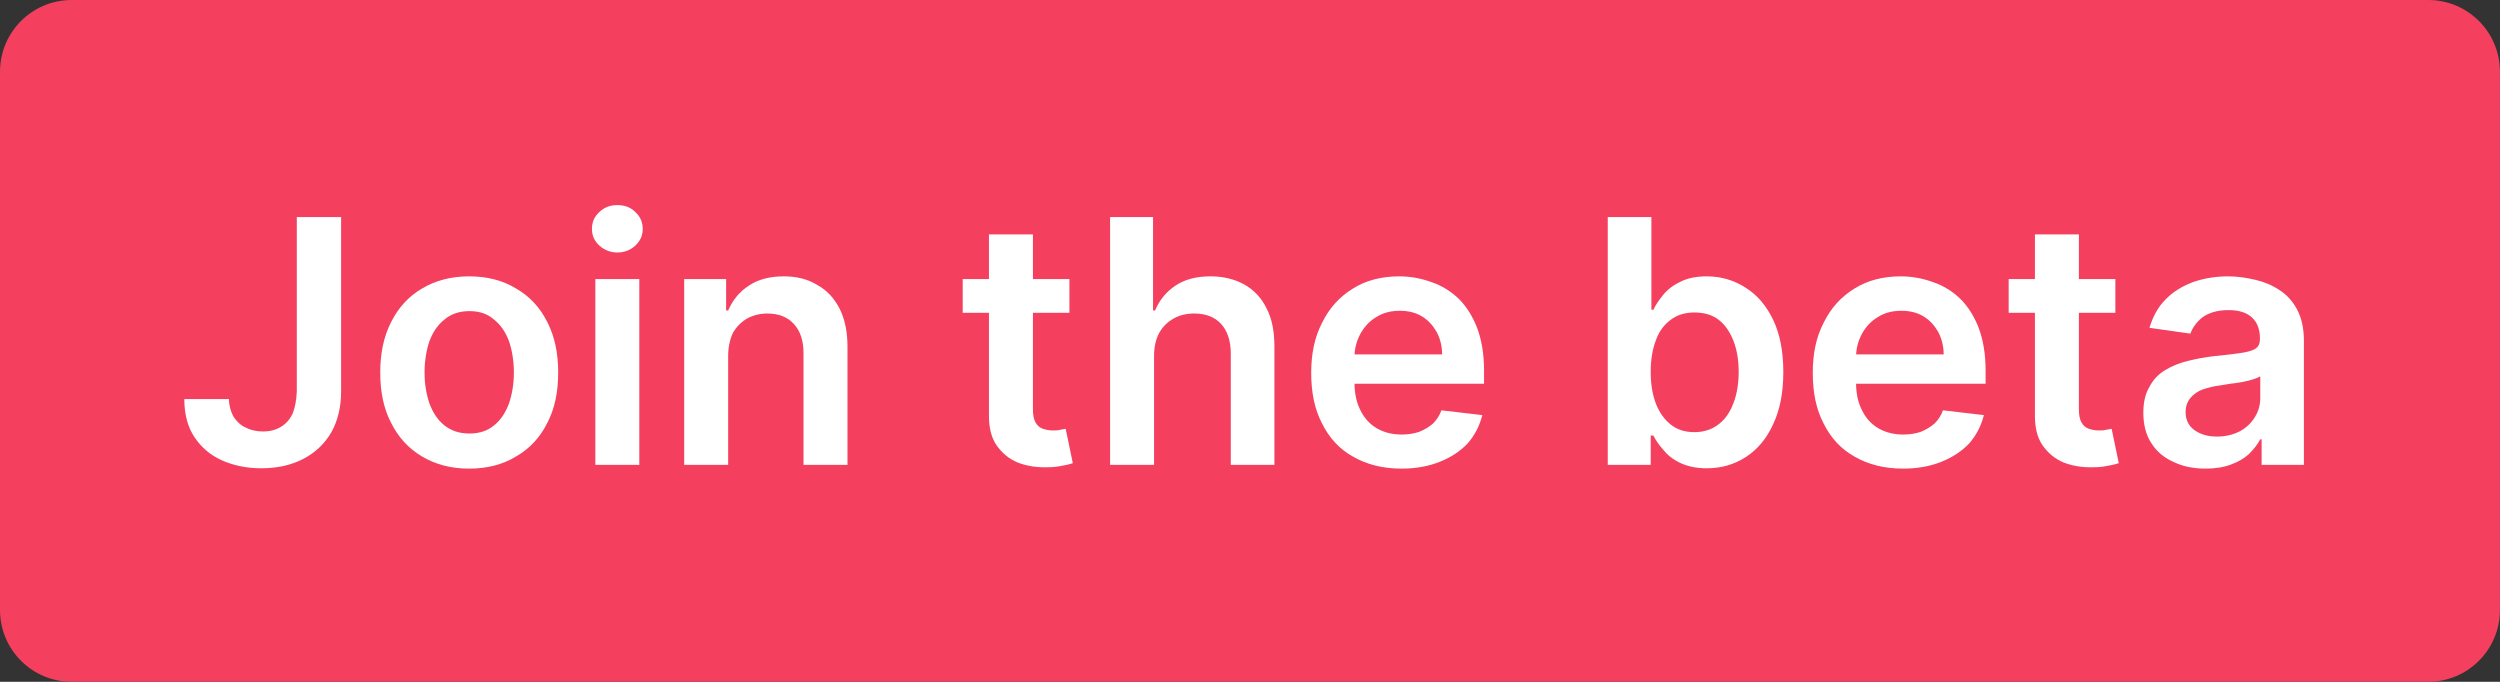 <?xml version="1.0" encoding="UTF-8" standalone="no"?>
<!DOCTYPE svg PUBLIC "-//W3C//DTD SVG 1.1//EN" "http://www.w3.org/Graphics/SVG/1.1/DTD/svg11.dtd">
<svg width="100%" height="100%" viewBox="0 0 220 60" version="1.1" xmlns="http://www.w3.org/2000/svg" xmlns:xlink="http://www.w3.org/1999/xlink" xml:space="preserve" xmlns:serif="http://www.serif.com/" style="fill-rule:evenodd;clip-rule:evenodd;stroke-linejoin:round;stroke-miterlimit:2;">
    <rect x="0" y="0" width="220" height="60" fill="#333333" stroke="none"/>
    <g transform="matrix(5.044,0,0,2.472,-61.93,-17.85)">
        <path d="M55.893,9.772C55.893,8.364 55.333,7.221 54.643,7.221L13.528,7.221C12.838,7.221 12.278,8.364 12.278,9.772L12.278,28.939C12.278,30.348 12.838,31.491 13.528,31.491L54.643,31.491C55.333,31.491 55.893,30.348 55.893,28.939L55.893,9.772Z" style="fill:rgb(244,63,94);"/>
    </g>
    <g transform="matrix(1,0,0,1,-14.026,-7.691)">
        <g transform="matrix(30,0,0,30,29.375,48.6)">
            <path d="M0.359,-0.727L0.489,-0.727L0.489,-0.216C0.489,-0.169 0.479,-0.129 0.46,-0.095C0.44,-0.061 0.412,-0.035 0.377,-0.017C0.342,0.001 0.301,0.01 0.255,0.01C0.212,0.01 0.174,0.002 0.14,-0.013C0.106,-0.028 0.079,-0.051 0.059,-0.081C0.039,-0.111 0.029,-0.148 0.029,-0.193L0.16,-0.193C0.16,-0.174 0.165,-0.157 0.173,-0.142C0.182,-0.128 0.193,-0.117 0.208,-0.11C0.223,-0.102 0.24,-0.098 0.26,-0.098C0.281,-0.098 0.299,-0.103 0.313,-0.112C0.328,-0.121 0.339,-0.134 0.347,-0.151C0.354,-0.169 0.358,-0.19 0.359,-0.216L0.359,-0.727Z" style="fill:white;fill-rule:nonzero;"/>
        </g>
        <g transform="matrix(30,0,0,30,46.197,48.6)">
            <path d="M0.304,0.011C0.251,0.011 0.205,-0.001 0.165,-0.025C0.126,-0.048 0.096,-0.081 0.075,-0.123C0.053,-0.165 0.043,-0.214 0.043,-0.271C0.043,-0.327 0.053,-0.376 0.075,-0.419C0.096,-0.461 0.126,-0.494 0.165,-0.517C0.205,-0.541 0.251,-0.553 0.304,-0.553C0.357,-0.553 0.403,-0.541 0.442,-0.517C0.482,-0.494 0.512,-0.461 0.533,-0.419C0.555,-0.376 0.565,-0.327 0.565,-0.271C0.565,-0.214 0.555,-0.165 0.533,-0.123C0.512,-0.081 0.482,-0.048 0.442,-0.025C0.403,-0.001 0.357,0.011 0.304,0.011ZM0.305,-0.092C0.334,-0.092 0.358,-0.1 0.377,-0.116C0.397,-0.132 0.411,-0.154 0.421,-0.181C0.43,-0.208 0.435,-0.238 0.435,-0.271C0.435,-0.304 0.43,-0.335 0.421,-0.362C0.411,-0.389 0.397,-0.41 0.377,-0.426C0.358,-0.443 0.334,-0.451 0.305,-0.451C0.275,-0.451 0.251,-0.443 0.231,-0.426C0.211,-0.41 0.197,-0.389 0.187,-0.362C0.178,-0.335 0.173,-0.304 0.173,-0.271C0.173,-0.238 0.178,-0.208 0.187,-0.181C0.197,-0.154 0.211,-0.132 0.231,-0.116C0.251,-0.1 0.275,-0.092 0.305,-0.092Z" style="fill:white;fill-rule:nonzero;"/>
        </g>
        <g transform="matrix(30,0,0,30,64.436,48.6)">
            <path d="M0.066,-0L0.066,-0.545L0.195,-0.545L0.195,-0L0.066,-0ZM0.131,-0.623C0.11,-0.623 0.093,-0.63 0.078,-0.643C0.063,-0.657 0.056,-0.673 0.056,-0.692C0.056,-0.712 0.063,-0.728 0.078,-0.742C0.093,-0.756 0.11,-0.762 0.131,-0.762C0.151,-0.762 0.169,-0.756 0.183,-0.742C0.198,-0.728 0.205,-0.712 0.205,-0.692C0.205,-0.673 0.198,-0.657 0.183,-0.643C0.169,-0.63 0.151,-0.623 0.131,-0.623Z" style="fill:white;fill-rule:nonzero;"/>
        </g>
        <g transform="matrix(30,0,0,30,72.255,48.6)">
            <path d="M0.195,-0.32L0.195,-0L0.066,-0L0.066,-0.545L0.189,-0.545L0.189,-0.453L0.195,-0.453C0.208,-0.483 0.228,-0.508 0.256,-0.526C0.283,-0.544 0.317,-0.553 0.358,-0.553C0.396,-0.553 0.428,-0.545 0.456,-0.528C0.485,-0.512 0.506,-0.489 0.522,-0.458C0.537,-0.428 0.545,-0.391 0.545,-0.347L0.545,-0L0.416,-0L0.416,-0.327C0.416,-0.364 0.407,-0.392 0.388,-0.413C0.369,-0.434 0.343,-0.444 0.31,-0.444C0.288,-0.444 0.268,-0.439 0.25,-0.429C0.233,-0.419 0.219,-0.405 0.209,-0.387C0.2,-0.368 0.195,-0.346 0.195,-0.32Z" style="fill:white;fill-rule:nonzero;"/>
        </g>
        <g transform="matrix(30,0,0,30,97.994,48.6)">
            <path d="M0.338,-0.545L0.338,-0.446L0.025,-0.446L0.025,-0.545L0.338,-0.545ZM0.102,-0.676L0.231,-0.676L0.231,-0.164C0.231,-0.147 0.233,-0.134 0.239,-0.124C0.244,-0.115 0.251,-0.109 0.26,-0.106C0.269,-0.103 0.278,-0.101 0.289,-0.101C0.297,-0.101 0.305,-0.101 0.311,-0.103C0.318,-0.104 0.323,-0.105 0.327,-0.106L0.348,-0.005C0.342,-0.003 0.332,-0 0.319,0.002C0.306,0.005 0.291,0.007 0.273,0.007C0.241,0.008 0.212,0.003 0.186,-0.007C0.16,-0.018 0.14,-0.035 0.124,-0.058C0.109,-0.08 0.102,-0.109 0.102,-0.143L0.102,-0.676Z" style="fill:white;fill-rule:nonzero;"/>
        </g>
        <g transform="matrix(30,0,0,30,109.734,48.6)">
            <path d="M0.195,-0.32L0.195,-0L0.066,-0L0.066,-0.727L0.192,-0.727L0.192,-0.453L0.198,-0.453C0.211,-0.484 0.231,-0.508 0.258,-0.526C0.285,-0.544 0.319,-0.553 0.36,-0.553C0.398,-0.553 0.431,-0.545 0.46,-0.529C0.488,-0.513 0.51,-0.49 0.525,-0.459C0.541,-0.429 0.548,-0.391 0.548,-0.347L0.548,-0L0.42,-0L0.42,-0.327C0.42,-0.364 0.41,-0.393 0.392,-0.413C0.373,-0.434 0.346,-0.444 0.313,-0.444C0.29,-0.444 0.269,-0.439 0.252,-0.429C0.234,-0.419 0.22,-0.405 0.21,-0.387C0.2,-0.368 0.195,-0.346 0.195,-0.32Z" style="fill:white;fill-rule:nonzero;"/>
        </g>
        <g transform="matrix(30,0,0,30,128.122,48.6)">
            <path d="M0.308,0.011C0.253,0.011 0.206,-0.001 0.166,-0.024C0.126,-0.046 0.096,-0.079 0.075,-0.121C0.053,-0.163 0.043,-0.212 0.043,-0.27C0.043,-0.326 0.053,-0.375 0.075,-0.417C0.096,-0.46 0.126,-0.493 0.165,-0.517C0.203,-0.541 0.249,-0.553 0.301,-0.553C0.334,-0.553 0.366,-0.547 0.396,-0.536C0.426,-0.526 0.453,-0.509 0.476,-0.487C0.499,-0.464 0.517,-0.435 0.53,-0.401C0.543,-0.366 0.55,-0.325 0.55,-0.277L0.55,-0.238L0.103,-0.238L0.103,-0.324L0.427,-0.324C0.427,-0.349 0.421,-0.371 0.411,-0.39C0.4,-0.409 0.386,-0.425 0.367,-0.436C0.349,-0.447 0.327,-0.452 0.303,-0.452C0.276,-0.452 0.253,-0.446 0.233,-0.433C0.213,-0.421 0.198,-0.404 0.187,-0.384C0.176,-0.363 0.17,-0.341 0.17,-0.316L0.17,-0.241C0.17,-0.209 0.176,-0.182 0.188,-0.159C0.199,-0.137 0.215,-0.119 0.236,-0.107C0.257,-0.095 0.281,-0.089 0.309,-0.089C0.328,-0.089 0.345,-0.092 0.36,-0.097C0.375,-0.103 0.388,-0.111 0.4,-0.121C0.411,-0.132 0.419,-0.144 0.425,-0.16L0.545,-0.146C0.537,-0.115 0.523,-0.087 0.502,-0.063C0.48,-0.04 0.453,-0.022 0.42,-0.009C0.388,0.004 0.35,0.011 0.308,0.011Z" style="fill:white;fill-rule:nonzero;"/>
        </g>
        <g transform="matrix(30,0,0,30,153.349,48.6)">
            <path d="M0.072,-0L0.072,-0.727L0.2,-0.727L0.2,-0.455L0.206,-0.455C0.212,-0.469 0.222,-0.483 0.234,-0.498C0.246,-0.513 0.262,-0.526 0.283,-0.536C0.303,-0.547 0.33,-0.553 0.362,-0.553C0.404,-0.553 0.442,-0.542 0.476,-0.52C0.51,-0.499 0.537,-0.467 0.557,-0.426C0.577,-0.384 0.587,-0.333 0.587,-0.272C0.587,-0.212 0.577,-0.161 0.557,-0.119C0.538,-0.077 0.511,-0.045 0.477,-0.023C0.443,-0.001 0.405,0.01 0.362,0.01C0.331,0.01 0.305,0.004 0.284,-0.006C0.263,-0.016 0.247,-0.029 0.235,-0.044C0.222,-0.059 0.212,-0.073 0.206,-0.086L0.198,-0.086L0.198,-0L0.072,-0ZM0.198,-0.273C0.198,-0.237 0.203,-0.207 0.213,-0.18C0.223,-0.154 0.238,-0.133 0.257,-0.118C0.276,-0.103 0.299,-0.096 0.326,-0.096C0.354,-0.096 0.378,-0.104 0.397,-0.119C0.417,-0.134 0.431,-0.155 0.441,-0.182C0.451,-0.208 0.456,-0.239 0.456,-0.273C0.456,-0.307 0.451,-0.337 0.441,-0.363C0.431,-0.389 0.417,-0.41 0.398,-0.425C0.379,-0.44 0.355,-0.447 0.326,-0.447C0.299,-0.447 0.275,-0.44 0.256,-0.425C0.237,-0.411 0.222,-0.391 0.213,-0.365C0.203,-0.339 0.198,-0.308 0.198,-0.273Z" style="fill:white;fill-rule:nonzero;"/>
        </g>
        <g transform="matrix(30,0,0,30,172.259,48.6)">
            <path d="M0.308,0.011C0.253,0.011 0.206,-0.001 0.166,-0.024C0.126,-0.046 0.096,-0.079 0.075,-0.121C0.053,-0.163 0.043,-0.212 0.043,-0.27C0.043,-0.326 0.053,-0.375 0.075,-0.417C0.096,-0.46 0.126,-0.493 0.165,-0.517C0.203,-0.541 0.249,-0.553 0.301,-0.553C0.334,-0.553 0.366,-0.547 0.396,-0.536C0.426,-0.526 0.453,-0.509 0.476,-0.487C0.499,-0.464 0.517,-0.435 0.53,-0.401C0.543,-0.366 0.55,-0.325 0.55,-0.277L0.55,-0.238L0.103,-0.238L0.103,-0.324L0.427,-0.324C0.427,-0.349 0.421,-0.371 0.411,-0.39C0.4,-0.409 0.386,-0.425 0.367,-0.436C0.349,-0.447 0.327,-0.452 0.303,-0.452C0.276,-0.452 0.253,-0.446 0.233,-0.433C0.213,-0.421 0.198,-0.404 0.187,-0.384C0.176,-0.363 0.17,-0.341 0.17,-0.316L0.17,-0.241C0.17,-0.209 0.176,-0.182 0.188,-0.159C0.199,-0.137 0.215,-0.119 0.236,-0.107C0.257,-0.095 0.281,-0.089 0.309,-0.089C0.328,-0.089 0.345,-0.092 0.36,-0.097C0.375,-0.103 0.388,-0.111 0.4,-0.121C0.411,-0.132 0.419,-0.144 0.425,-0.16L0.545,-0.146C0.537,-0.115 0.523,-0.087 0.502,-0.063C0.48,-0.04 0.453,-0.022 0.42,-0.009C0.388,0.004 0.35,0.011 0.308,0.011Z" style="fill:white;fill-rule:nonzero;"/>
        </g>
        <g transform="matrix(30,0,0,30,190.039,48.6)">
            <path d="M0.338,-0.545L0.338,-0.446L0.025,-0.446L0.025,-0.545L0.338,-0.545ZM0.102,-0.676L0.231,-0.676L0.231,-0.164C0.231,-0.147 0.233,-0.134 0.239,-0.124C0.244,-0.115 0.251,-0.109 0.26,-0.106C0.269,-0.103 0.278,-0.101 0.289,-0.101C0.297,-0.101 0.305,-0.101 0.311,-0.103C0.318,-0.104 0.323,-0.105 0.327,-0.106L0.348,-0.005C0.342,-0.003 0.332,-0 0.319,0.002C0.306,0.005 0.291,0.007 0.273,0.007C0.241,0.008 0.212,0.003 0.186,-0.007C0.16,-0.018 0.14,-0.035 0.124,-0.058C0.109,-0.08 0.102,-0.109 0.102,-0.143L0.102,-0.676Z" style="fill:white;fill-rule:nonzero;"/>
        </g>
        <g transform="matrix(30,0,0,30,201.439,48.6)">
            <path d="M0.223,0.011C0.188,0.011 0.157,0.005 0.13,-0.008C0.102,-0.02 0.08,-0.038 0.064,-0.063C0.048,-0.087 0.04,-0.117 0.04,-0.153C0.04,-0.184 0.046,-0.209 0.058,-0.229C0.069,-0.25 0.084,-0.266 0.104,-0.278C0.124,-0.29 0.146,-0.299 0.171,-0.305C0.195,-0.311 0.221,-0.316 0.248,-0.319C0.279,-0.322 0.305,-0.325 0.325,-0.328C0.345,-0.331 0.36,-0.335 0.369,-0.341C0.378,-0.347 0.382,-0.356 0.382,-0.368L0.382,-0.37C0.382,-0.397 0.375,-0.417 0.359,-0.432C0.343,-0.447 0.32,-0.454 0.29,-0.454C0.259,-0.454 0.234,-0.447 0.215,-0.434C0.197,-0.42 0.185,-0.404 0.178,-0.385L0.058,-0.402C0.068,-0.435 0.083,-0.463 0.105,-0.485C0.127,-0.508 0.154,-0.524 0.185,-0.536C0.217,-0.547 0.251,-0.553 0.289,-0.553C0.316,-0.553 0.342,-0.549 0.368,-0.543C0.394,-0.537 0.418,-0.527 0.439,-0.513C0.461,-0.499 0.478,-0.48 0.491,-0.456C0.504,-0.431 0.511,-0.401 0.511,-0.365L0.511,-0L0.387,-0L0.387,-0.075L0.383,-0.075C0.375,-0.06 0.364,-0.046 0.35,-0.032C0.336,-0.019 0.319,-0.009 0.297,-0.001C0.276,0.007 0.251,0.011 0.223,0.011ZM0.256,-0.083C0.282,-0.083 0.305,-0.089 0.324,-0.099C0.342,-0.109 0.357,-0.123 0.367,-0.14C0.378,-0.157 0.383,-0.176 0.383,-0.196L0.383,-0.26C0.379,-0.257 0.372,-0.254 0.362,-0.251C0.353,-0.248 0.342,-0.245 0.33,-0.243C0.318,-0.241 0.307,-0.239 0.295,-0.238C0.283,-0.236 0.273,-0.234 0.265,-0.233C0.246,-0.231 0.229,-0.226 0.213,-0.221C0.198,-0.215 0.186,-0.206 0.178,-0.196C0.169,-0.185 0.164,-0.172 0.164,-0.155C0.164,-0.132 0.173,-0.114 0.19,-0.102C0.208,-0.089 0.23,-0.083 0.256,-0.083Z" style="fill:white;fill-rule:nonzero;"/>
        </g>
    </g>
</svg>
